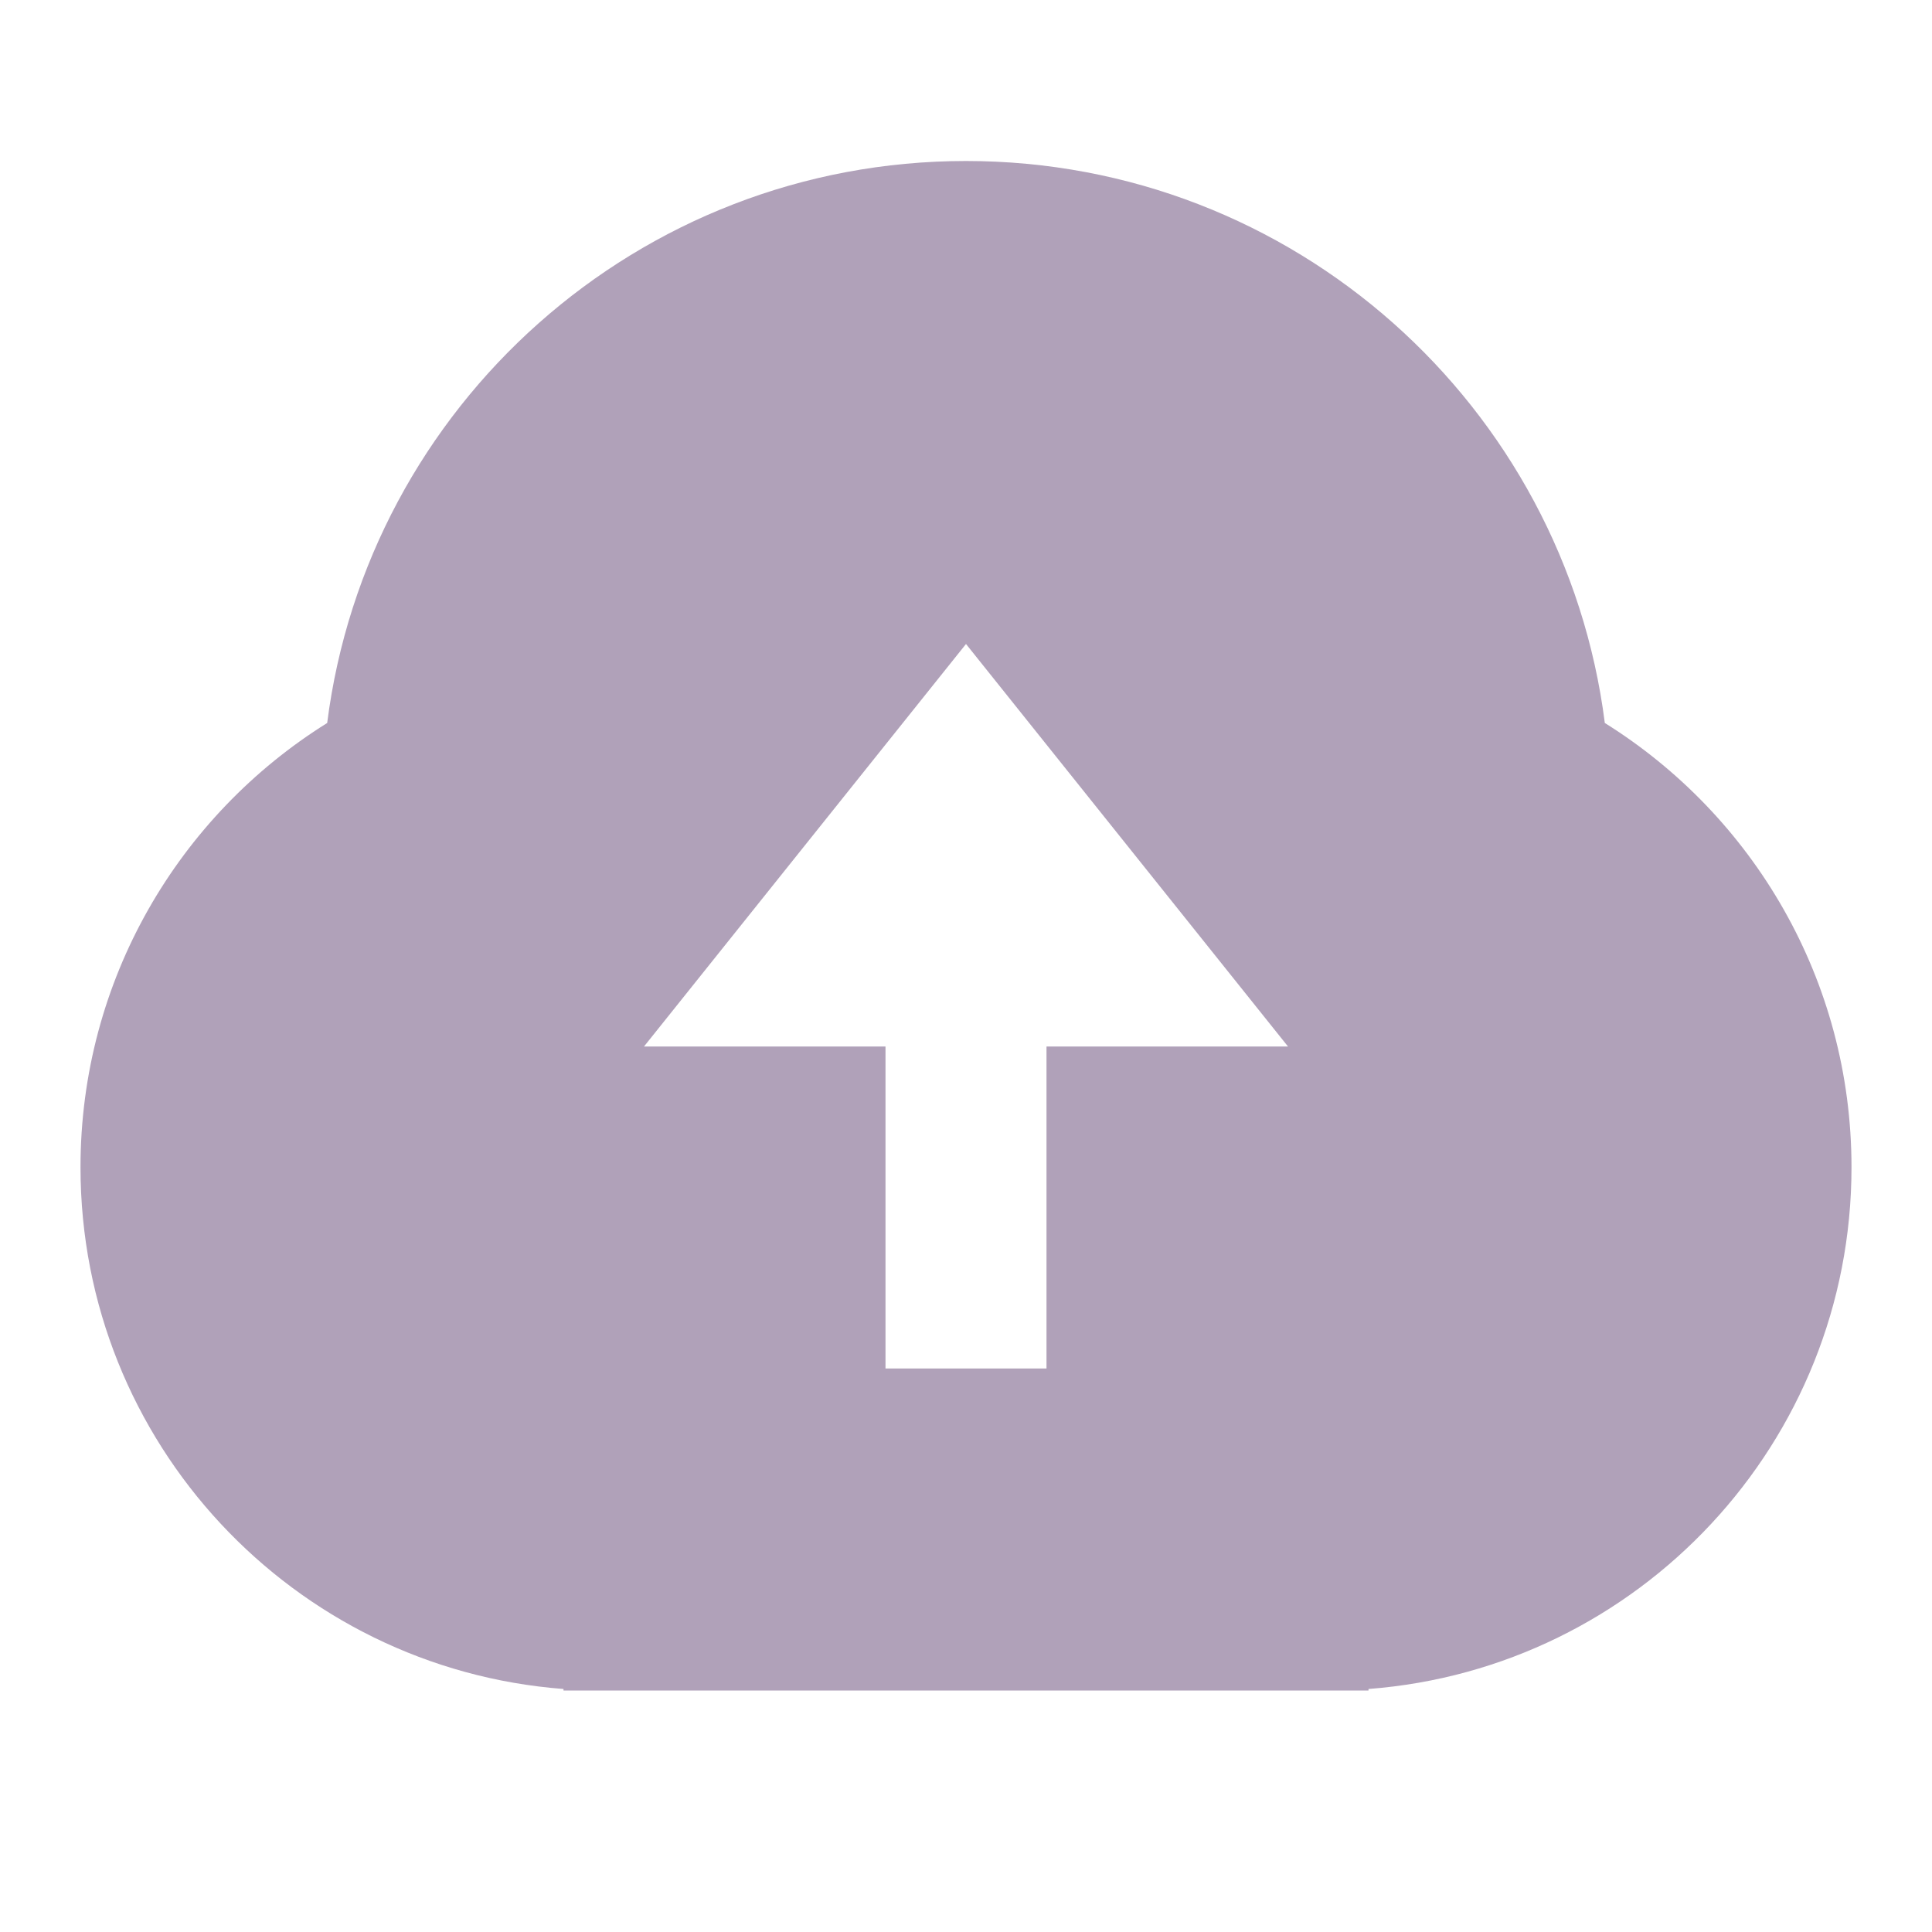 <svg width="60" height="60" viewBox="0 0 60 60" fill="none" xmlns="http://www.w3.org/2000/svg">
    <path d="M17.5 52.453C9.109 51.814 2.5 44.804 2.5 36.25C2.5 30.429 5.561 25.323 10.161 22.453C11.412 12.61 19.817 5 30 5C40.183 5 48.588 12.61 49.839 22.453C54.439 25.323 57.5 30.429 57.5 36.25C57.5 44.804 50.891 51.814 42.5 52.453V52.5H17.5V52.453ZM32.5 32.5H40L30 20L20 32.5H27.5V42.5H32.5V32.5Z" fill="#3B1550" fill-opacity="0.4"/>
</svg>
